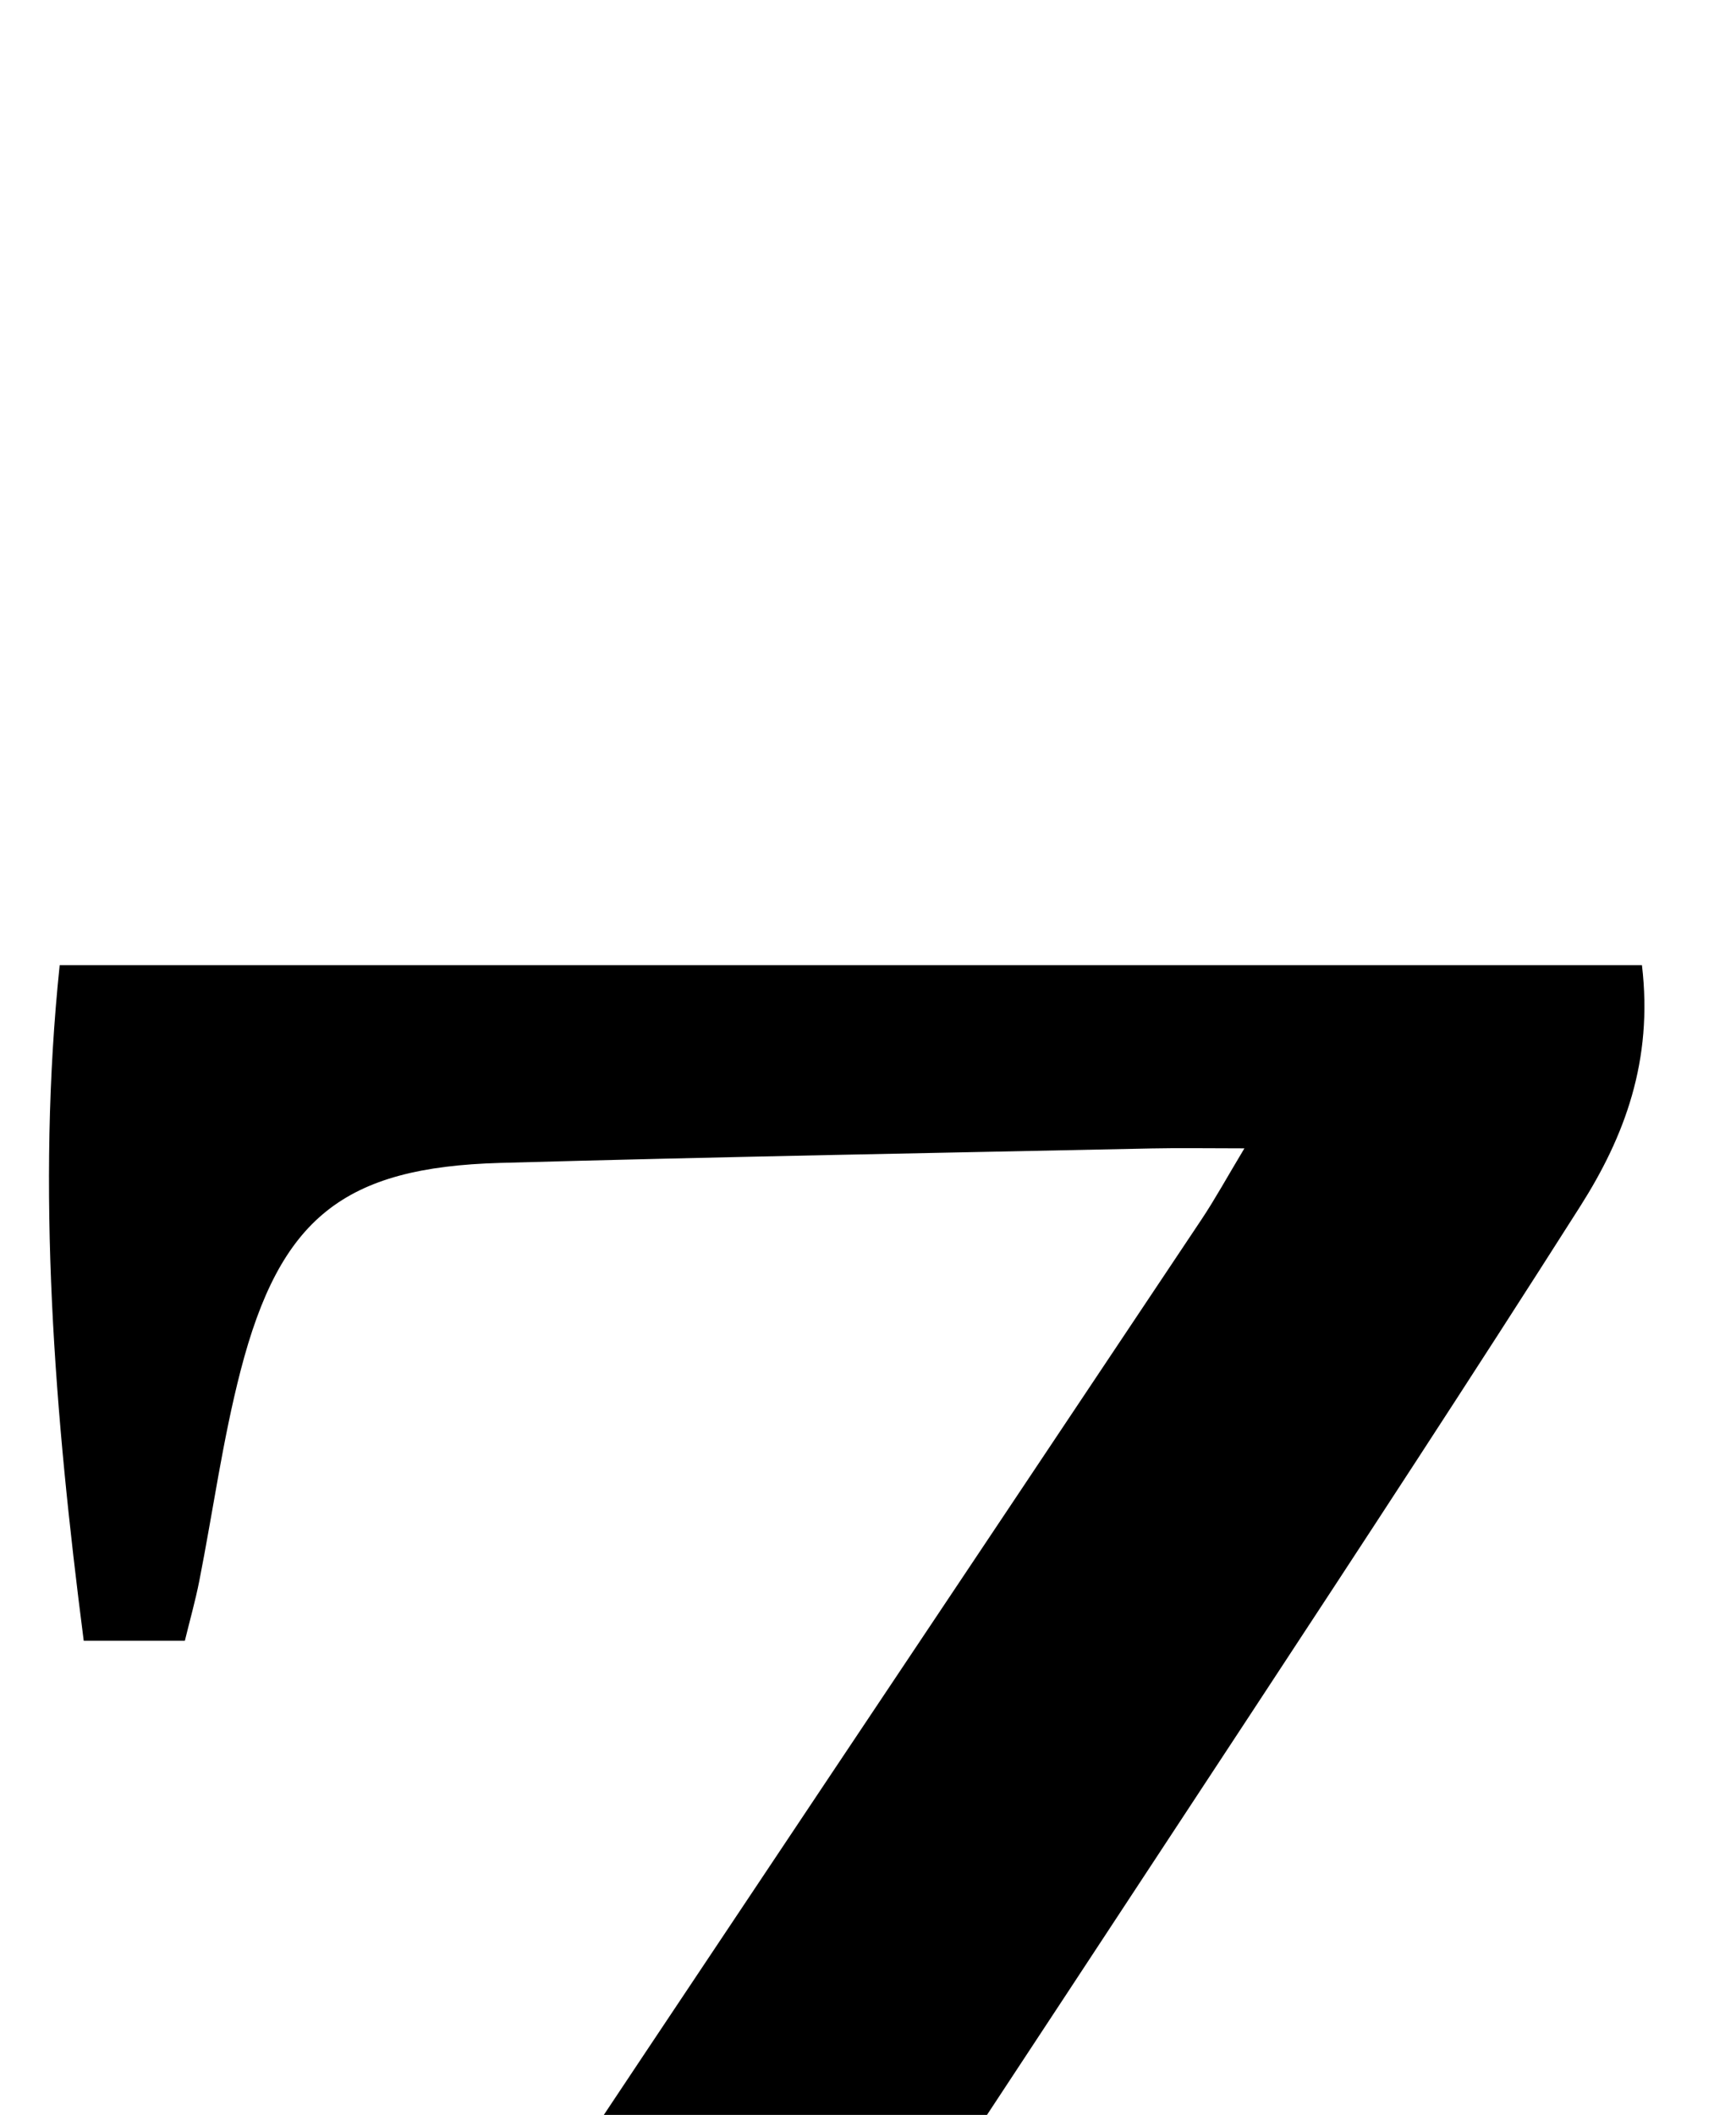 <?xml version="1.0" encoding="iso-8859-1"?>
<!-- Generator: Adobe Illustrator 25.2.1, SVG Export Plug-In . SVG Version: 6.00 Build 0)  -->
<svg version="1.1" xmlns="http://www.w3.org/2000/svg" xmlns:xlink="http://www.w3.org/1999/xlink" x="0px" y="0px"
	 viewBox="0 0 113.144 137.803" style="enable-background:new 0 0 113.144 137.803;" xml:space="preserve">
<g>
	<path d="M30.988,188.894c4.663,0,8.781,0.076,12.895-0.014c13.495-0.294,26.989-0.655,40.484-0.976
		c11.407-0.272,15.905-3.616,18.979-14.599c1.162-4.153,1.793-8.455,2.673-12.687c0.364-1.75,0.746-3.496,1.139-5.333
		c2.323,0,4.278,0,6.691,0c2.87,14.994,2.727,30.027,2.152,45.408c-37.56,0-74.792,0-112.229,0
		c-0.587-4.913,0.542-9.334,3.114-13.328c7.66-11.899,15.337-23.789,23.165-35.577c16.031-24.14,32.168-48.21,48.249-72.318
		c0.895-1.342,1.672-2.762,2.804-4.645c-2.418,0-4.221-0.033-6.023,0.005c-14.162,0.299-28.326,0.545-42.486,0.943
		C22.4,76.059,18.257,79.351,15.678,89.32c-1.163,4.496-1.791,9.13-2.69,13.696c-0.251,1.271-0.606,2.522-0.94,3.894
		c-2.231,0-4.195,0-6.591,0c-1.9-14.748-3.096-29.397-1.567-44.021c34.613,0,68.851,0,103.124,0
		c0.738,6.229-1.141,11.18-4.023,15.713c-7.059,11.1-14.27,22.104-21.493,33.098c-15.819,24.081-31.687,48.13-47.521,72.202
		C32.997,185.39,32.142,186.959,30.988,188.894z"/>
</g>
</svg>
